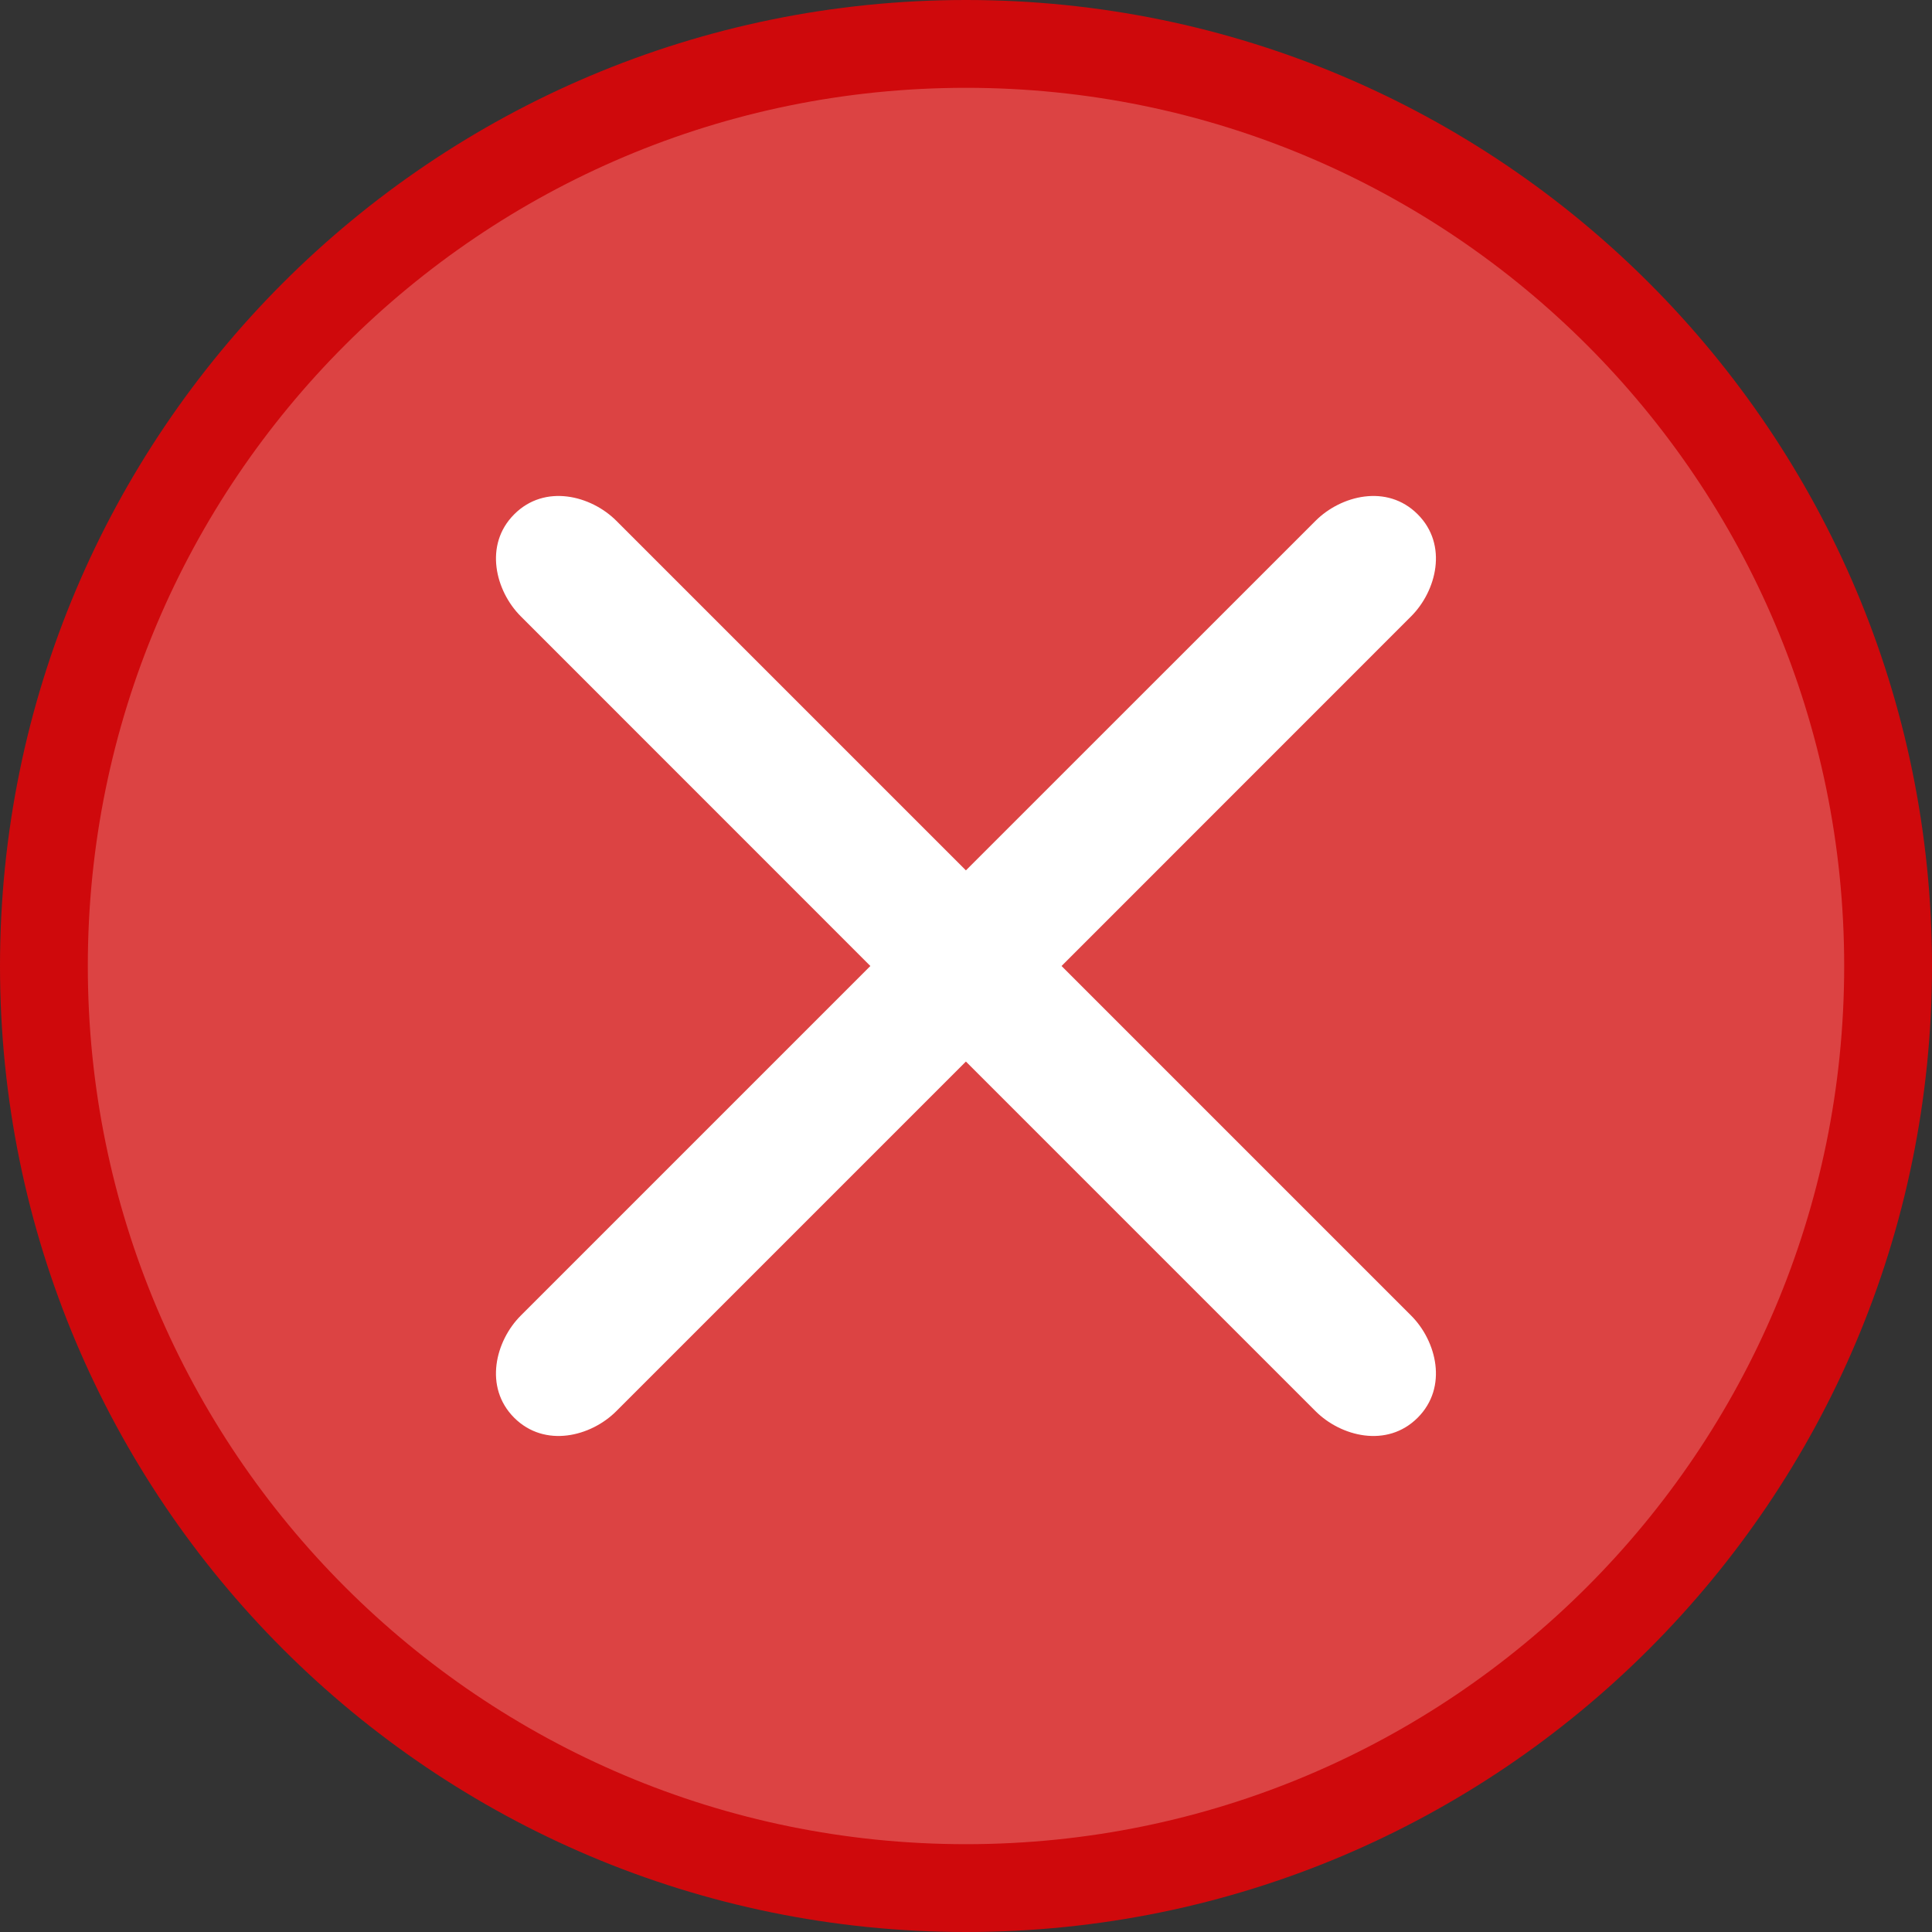 <svg width="22" height="22" viewBox="0 0 22 22" fill="none" xmlns="http://www.w3.org/2000/svg">
<rect x="0" y="0" width="22" height="22" fill="#333333" stroke="none"/>
<path d="M21.5 11C21.5 16.799 16.799 21.5 11 21.5C5.201 21.5 0.5 16.799 0.5 11C0.5 5.201 5.201 0.5 11 0.5C16.799 0.5 21.5 5.201 21.5 11Z" fill="#DC4343" stroke="#CF090C"/>
<path fill-rule="evenodd" clip-rule="evenodd" d="M6.177 15.229C5.972 15.433 5.939 15.732 6.103 15.896C6.267 16.06 6.566 16.027 6.771 15.822L10.999 11.593L15.228 15.822C15.433 16.027 15.732 16.06 15.896 15.896C16.06 15.732 16.027 15.433 15.822 15.229L11.593 11L15.822 6.771C16.026 6.566 16.06 6.267 15.896 6.103C15.732 5.939 15.433 5.972 15.228 6.177L10.999 10.406L6.771 6.177C6.566 5.973 6.267 5.939 6.103 6.103C5.939 6.267 5.972 6.566 6.177 6.771L10.406 11L6.177 15.229Z" fill="white"/>
<path fill-rule="evenodd" clip-rule="evenodd" d="M15.616 6.35C15.58 6.354 15.526 6.375 15.476 6.425L10.999 10.901L6.523 6.425C6.473 6.375 6.419 6.354 6.383 6.35C6.365 6.348 6.356 6.35 6.351 6.351C6.349 6.356 6.348 6.366 6.35 6.383C6.354 6.419 6.375 6.473 6.425 6.523L10.901 11L6.425 15.476C6.374 15.526 6.354 15.58 6.35 15.616C6.348 15.634 6.349 15.643 6.351 15.648C6.356 15.65 6.365 15.651 6.383 15.649C6.419 15.645 6.473 15.625 6.523 15.574L10.999 11.098L15.476 15.575C15.526 15.625 15.58 15.646 15.616 15.649C15.634 15.652 15.643 15.65 15.648 15.648C15.649 15.644 15.651 15.634 15.649 15.617C15.645 15.58 15.624 15.526 15.574 15.476L11.098 11L15.574 6.523C15.624 6.473 15.645 6.419 15.649 6.383C15.651 6.365 15.649 6.356 15.648 6.351C15.643 6.35 15.634 6.348 15.616 6.35ZM15.651 6.353C15.651 6.353 15.651 6.353 15.65 6.352ZM15.647 6.349C15.646 6.348 15.646 6.348 15.646 6.348ZM15.646 15.652C15.646 15.652 15.647 15.651 15.647 15.65ZM15.65 15.647C15.651 15.647 15.651 15.646 15.651 15.647ZM6.348 15.646C6.348 15.646 6.348 15.647 6.349 15.647ZM6.352 15.65C6.352 15.651 6.353 15.651 6.353 15.652ZM6.353 6.348C6.353 6.348 6.352 6.348 6.352 6.349ZM6.349 6.352C6.348 6.353 6.348 6.353 6.348 6.353ZM14.981 5.93C15.268 5.643 15.794 5.506 16.143 5.856C16.493 6.205 16.356 6.731 16.069 7.018L12.088 11L16.069 14.981C16.356 15.268 16.493 15.794 16.143 16.144C15.794 16.493 15.268 16.357 14.981 16.07L10.999 12.088L7.018 16.069C6.731 16.357 6.205 16.493 5.855 16.144C5.506 15.794 5.643 15.268 5.93 14.981L9.911 11L5.93 7.018C5.643 6.731 5.506 6.205 5.856 5.856C6.205 5.506 6.731 5.643 7.018 5.93L10.999 9.911L14.981 5.93Z" fill="white"/>
</svg>

